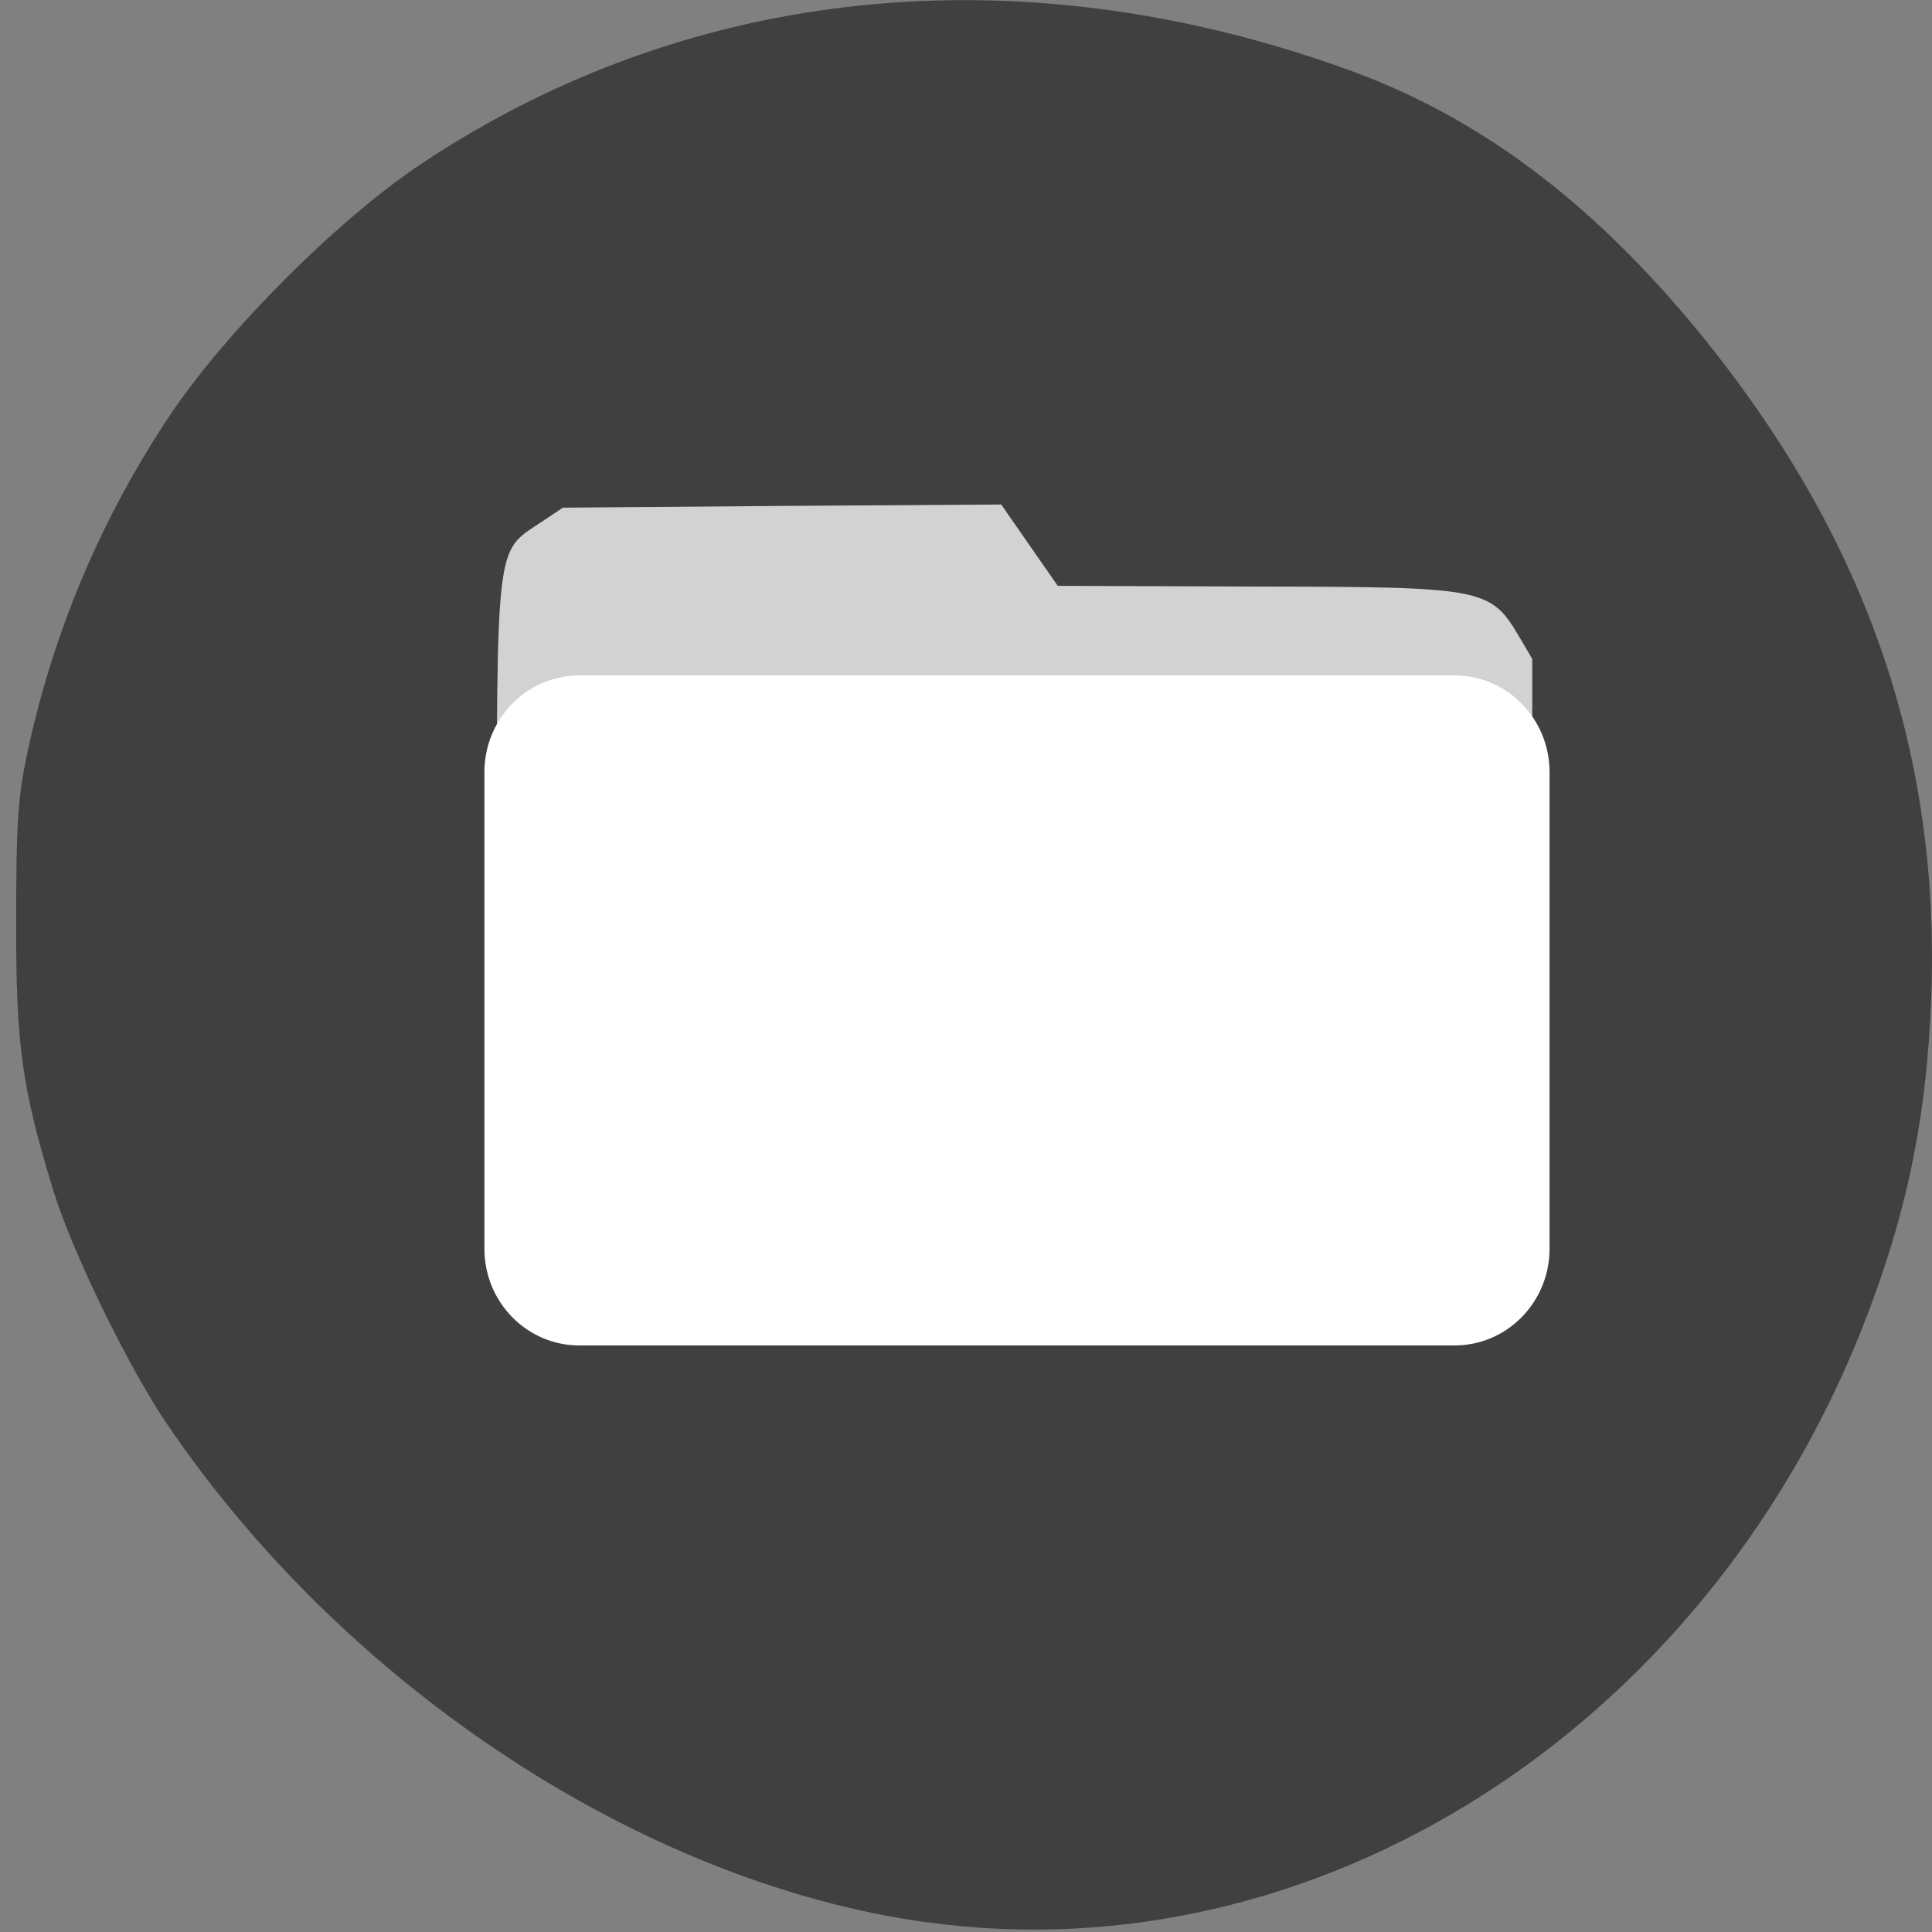 <svg xmlns="http://www.w3.org/2000/svg" viewBox="0 0 22 22"><rect x="0" y="0" width="22" height="22" fill="#808080" stroke="none"/><g fill="#d2d2d2"><path d="m 19.23 4.387 c 7.246 9.148 -3.715 22.992 -14.426 14.563 c -10.145 -7.984 -1.402 -22.09 10.48 -17.68 c 1.633 0.605 2.887 1.777 3.945 3.117"/><path d="m 6.574 6.01 h 4.547 l 0.602 0.922 h 4.188 c 0.563 0 1.012 0.477 1.012 1.063 v 4.664 c 0 0.59 -0.449 1.063 -1.012 1.063 h -9.336 c -0.563 0 -1.016 -0.473 -1.016 -1.063 v -5.586 c 0 -0.59 0.453 -1.063 1.016 -1.063"/><path d="m 6.75 8.293 h 9.336 c 0.563 0 1.016 0.461 1.016 1.031 v 5.074 c 0 0.57 -0.453 1.031 -1.016 1.031 h -9.336 c -0.559 0 -1.012 -0.461 -1.012 -1.031 v -5.074 c 0 -0.57 0.453 -1.031 1.012 -1.031"/></g><path d="m 10.559 21.891 c -3.227 -0.445 -6.621 -2.672 -8.66 -5.68 c -0.434 -0.637 -1.074 -1.953 -1.285 -2.633 c -0.363 -1.18 -0.434 -1.668 -0.43 -3.094 c 0 -1.125 0.02 -1.414 0.133 -1.938 c 0.297 -1.371 0.84 -2.652 1.617 -3.816 c 0.637 -0.953 1.914 -2.234 2.867 -2.867 c 3.063 -2.039 6.832 -2.418 10.566 -1.063 c 1.539 0.559 2.871 1.582 4.125 3.164 c 1.785 2.254 2.598 4.648 2.5 7.379 c -0.051 1.406 -0.289 2.531 -0.801 3.816 c -1.824 4.563 -6.215 7.34 -10.633 6.73 m 6.41 -7.359 c 0.492 -0.324 0.48 -0.219 0.48 -3.832 v -3.195 l -0.145 -0.246 c -0.332 -0.563 -0.395 -0.574 -3.02 -0.578 l -2.238 -0.008 l -0.324 -0.465 l -0.32 -0.461 l -2.496 0.016 l -2.496 0.02 l -0.258 0.172 c -0.512 0.34 -0.492 0.195 -0.496 4.309 c 0 3.922 -0.008 3.836 0.332 4.156 c 0.332 0.313 0.254 0.309 5.672 0.293 l 5.059 -0.016 l 0.246 -0.16" fill="#404040"/><path d="m 6.598 7.691 h 9.965 c 0.598 0 1.082 0.492 1.082 1.102 v 5.426 c 0 0.609 -0.484 1.102 -1.082 1.102 h -9.965 c -0.598 0 -1.082 -0.492 -1.082 -1.102 v -5.426 c 0 -0.609 0.484 -1.102 1.082 -1.102" fill="#fff"/></svg>